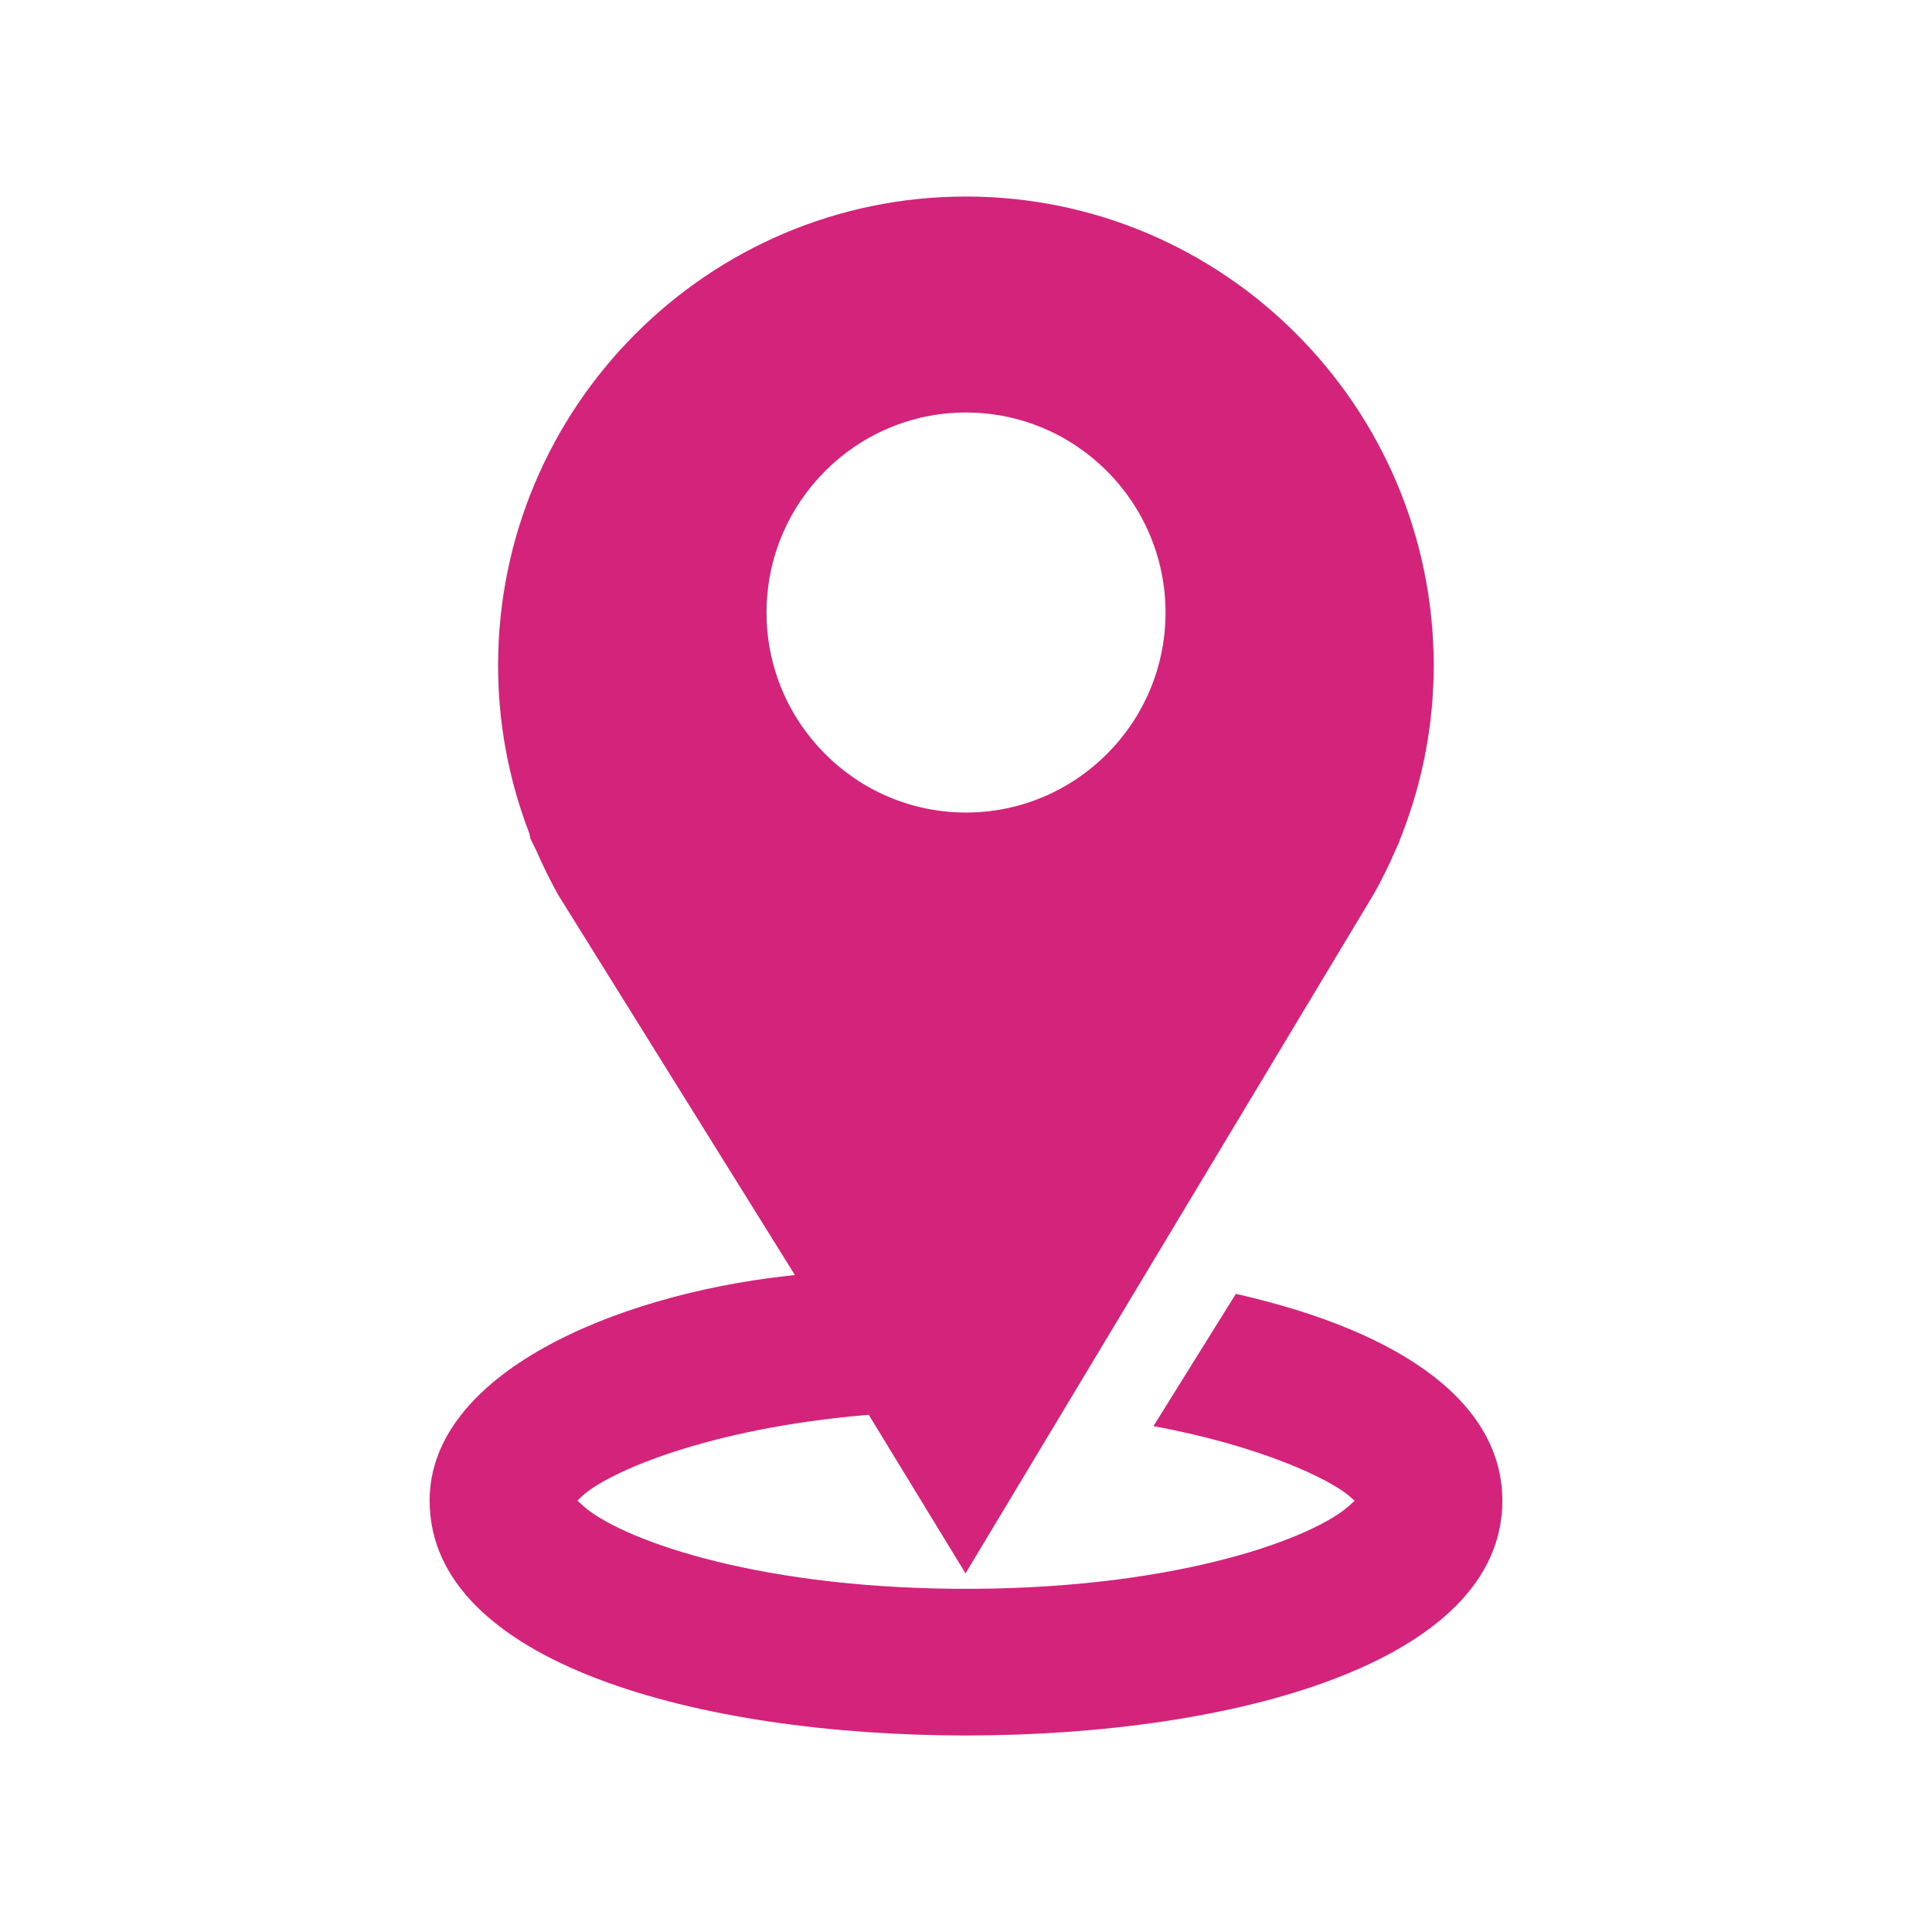 <svg t="1715559800847" class="icon" viewBox="0 0 1024 1024" version="1.1" xmlns="http://www.w3.org/2000/svg" p-id="4265" width="48" height="48"><path d="M511.981 919.836c-141.483 0-284.262-38.489-284.262-124.469 0-67.137 97.767-108.793 188.631-119.015l4.959-0.573-125.575-201.677c-4.044-7.248-7.857-14.991-11.252-22.812l-3.318-6.714-0.533-2.67c-11.024-28.647-16.633-58.669-16.633-89.146 0-137.058 111.233-248.595 247.947-248.595 136.715 0 247.947 111.537 247.947 248.595 0 30.516-5.607 60.499-16.67 89.146l-1.678 4.31h0.153l-1.297 2.631c-3.623 8.545-7.629 16.746-11.978 24.528L511.754 833.929l-51.306-84.073-1.946 0.191C375.383 757.18 322.36 780.182 308.474 793l-2.403 2.366 2.518 2.326c18.158 16.898 87.85 43.601 198.396 44.402h9.879c110.355-0.764 180.201-27.427 198.51-44.287l2.594-2.366-2.631-2.326c-10.147-9.002-47.109-26.779-103.985-37.23l43.677-70.112c91.131 20.598 141.254 59.47 141.254 109.631-0.038 85.942-142.78 124.431-284.3 124.431z m0-701.196c-58.286 0-105.701 47.568-105.701 106.046 0 58.401 47.414 105.969 105.701 105.969 58.324 0 105.778-47.53 105.778-105.969 0-58.477-47.453-106.046-105.778-106.046z m0 0z" p-id="4266" fill="#d4237a"></path></svg>